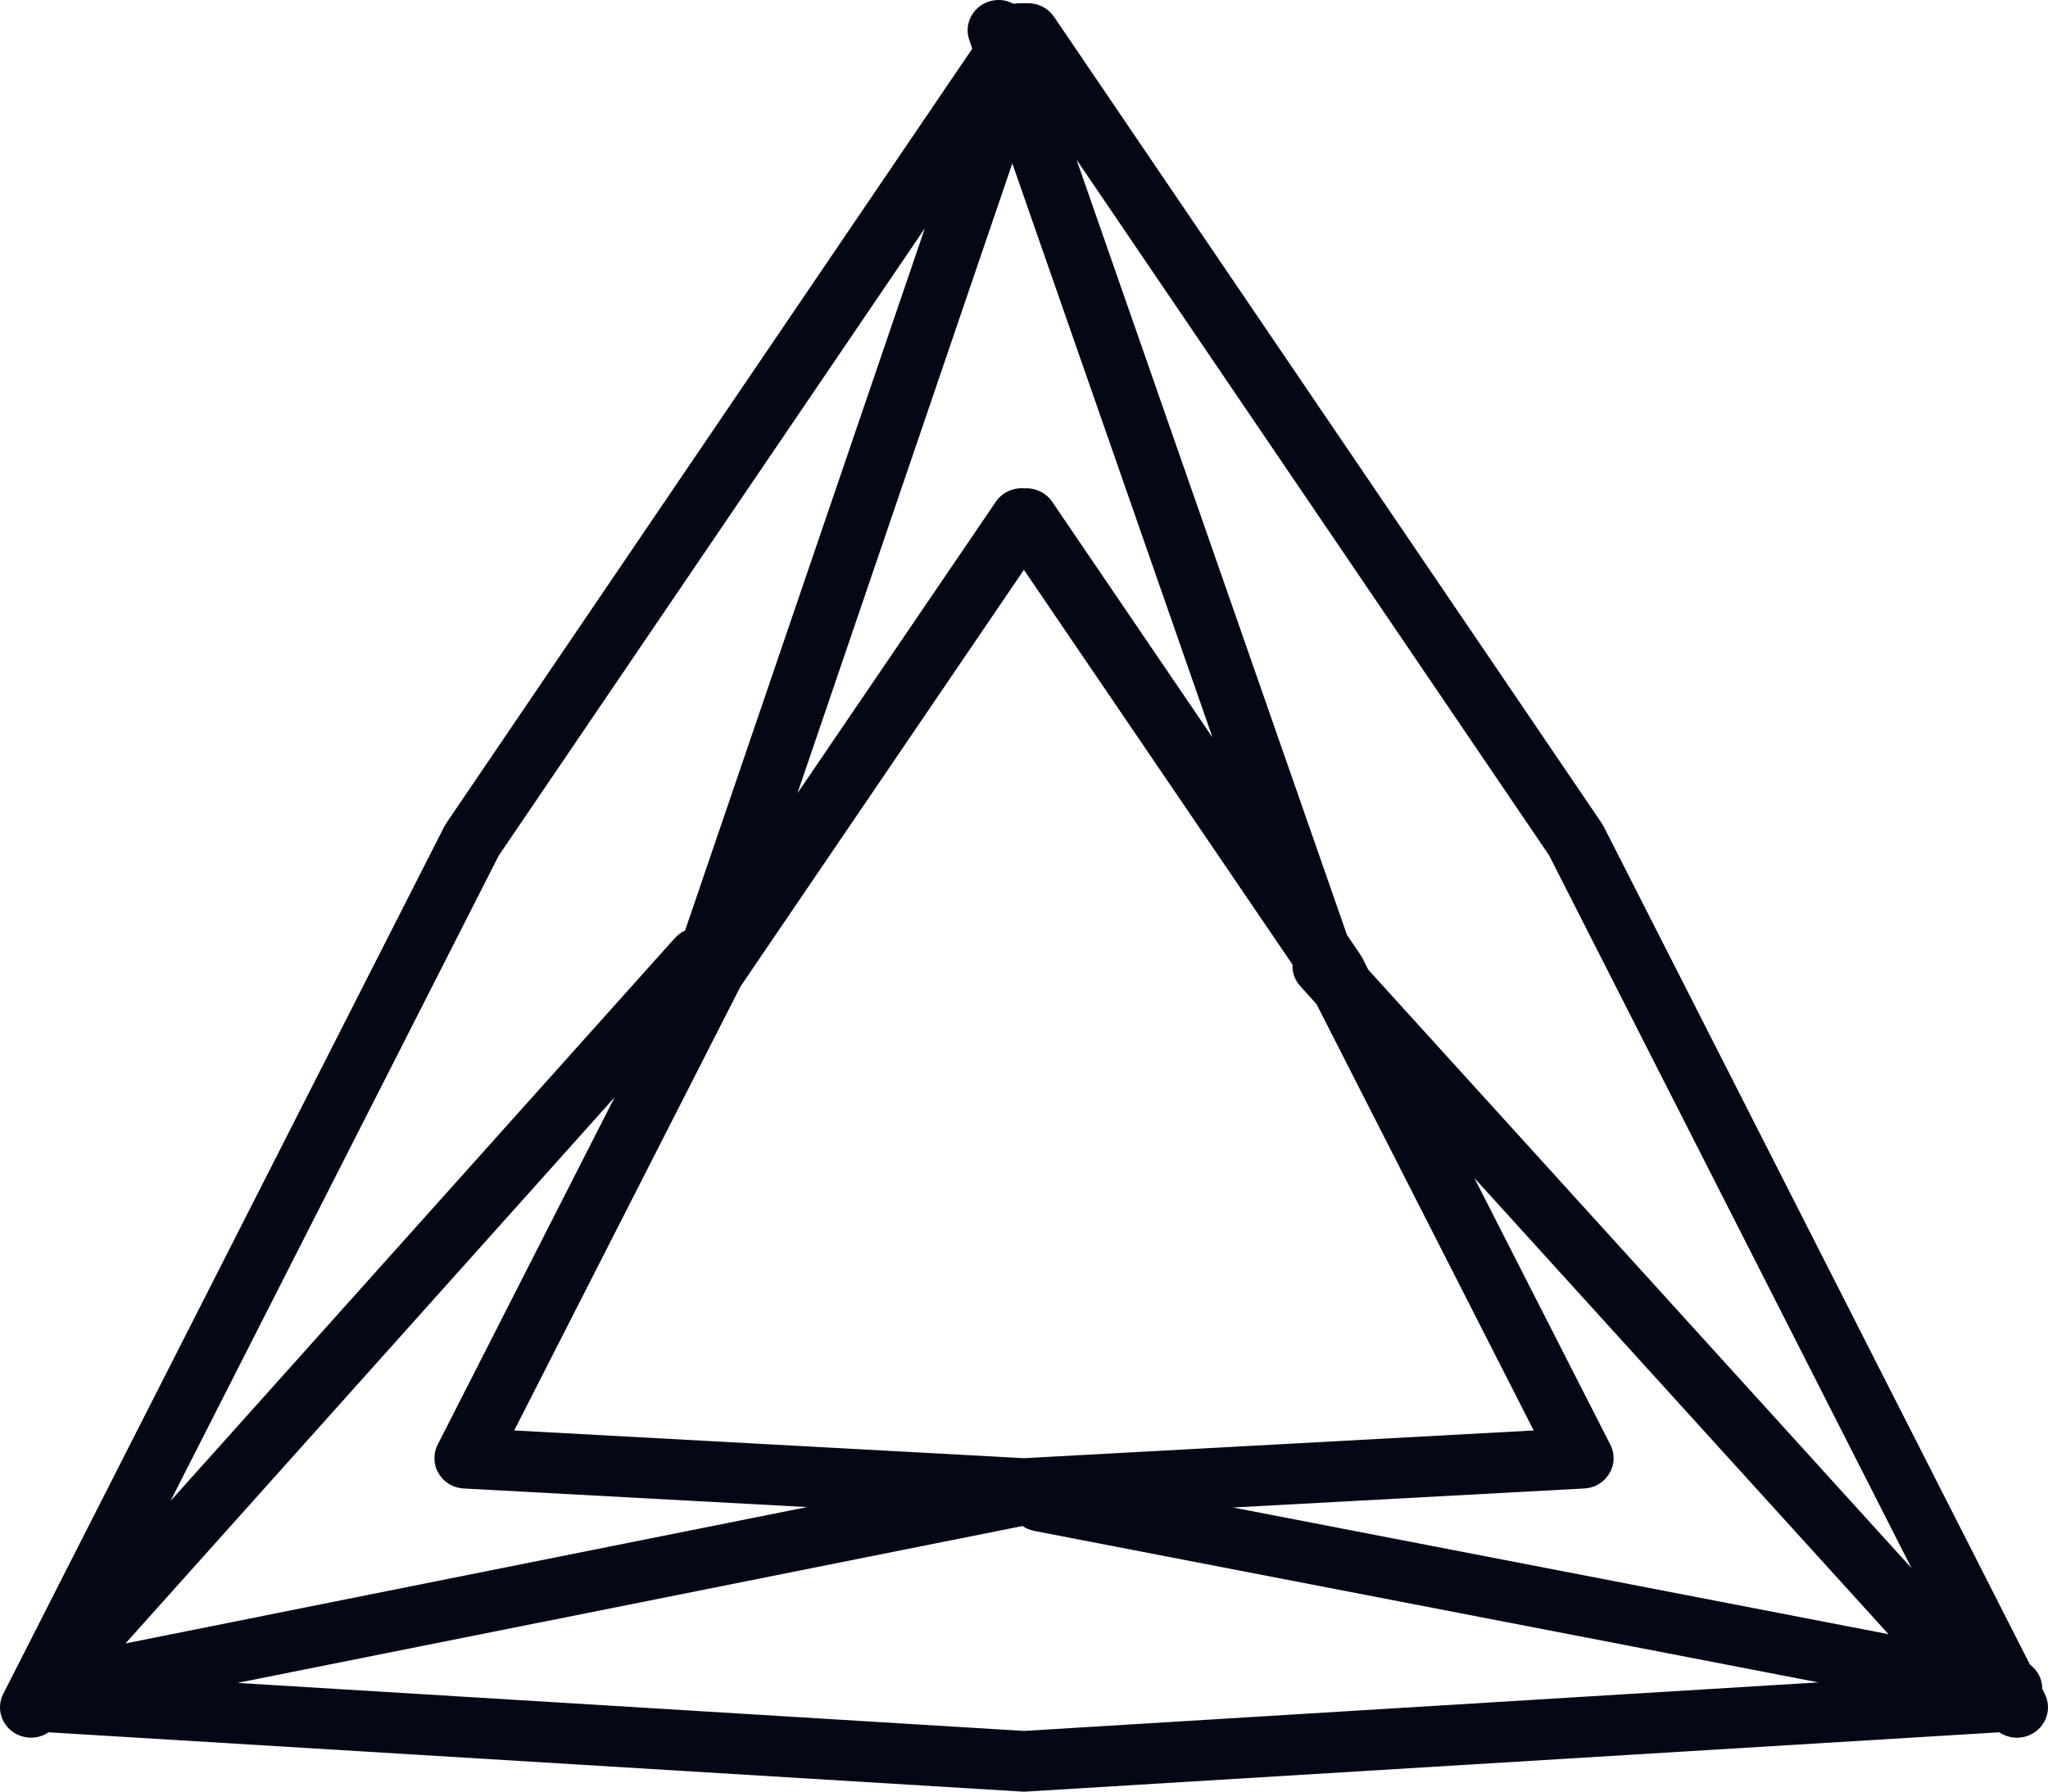<?xml version="1.0" encoding="UTF-8"?>
<svg width="24px" height="21px" viewBox="0 0 24 21" version="1.1" xmlns="http://www.w3.org/2000/svg" xmlns:xlink="http://www.w3.org/1999/xlink">
    <!-- Generator: Sketch 63.1 (92452) - https://sketch.com -->
    <title>Combined Shape</title>
    <desc>Created with Sketch.</desc>
    <g id="Main" stroke="none" stroke-width="1" fill="none" fill-rule="evenodd">
        <g id="Filter---Gemstone" transform="translate(-235, -262)" fill="#040714" fill-rule="nonzero">
            <g id="Group-26" transform="translate(211, 254)">
                <path d="M35.811,8.016 L35.879,8.045 C35.909,8.039 35.939,8.037 35.969,8.038 C35.989,8.037 36.009,8.037 36.029,8.039 L36.064,8.038 C36.163,8.042 36.259,8.086 36.326,8.164 L36.352,8.197 L42.773,17.653 L42.795,17.691 L47.788,27.511 C47.878,27.577 47.934,27.683 47.933,27.796 L47.962,27.855 C48.051,28.03 47.978,28.244 47.798,28.331 C47.675,28.391 47.534,28.376 47.429,28.305 L36.023,29 L35.977,29 L24.57,28.305 C24.476,28.369 24.354,28.387 24.241,28.347 L24.202,28.331 C24.035,28.25 23.96,28.06 24.021,27.893 L24.038,27.855 L29.205,17.691 L29.227,17.653 L35.394,8.57 L35.359,8.47 C35.294,8.284 35.396,8.082 35.586,8.019 C35.662,7.994 35.74,7.994 35.811,8.016 Z M35.983,25.887 L26.782,27.726 L36,28.289 L45.31,27.72 L36.123,25.945 C36.071,25.935 36.023,25.915 35.983,25.887 Z M31.203,20.861 L25.471,27.263 L33.459,25.665 L29.434,25.447 L29.418,25.446 C29.407,25.445 29.396,25.443 29.385,25.441 L29.434,25.447 C29.404,25.445 29.374,25.44 29.346,25.432 C29.341,25.43 29.337,25.429 29.332,25.427 L29.293,25.411 L29.283,25.406 C29.266,25.397 29.25,25.387 29.235,25.376 L29.293,25.411 C29.262,25.396 29.234,25.377 29.21,25.356 C29.199,25.345 29.187,25.334 29.177,25.322 C29.172,25.316 29.167,25.31 29.162,25.304 C29.153,25.291 29.144,25.278 29.136,25.264 C29.131,25.255 29.127,25.246 29.122,25.237 C29.117,25.226 29.112,25.214 29.108,25.202 C29.105,25.19 29.102,25.179 29.099,25.167 C29.097,25.156 29.095,25.144 29.093,25.133 C29.092,25.119 29.091,25.105 29.091,25.091 C29.091,25.086 29.091,25.079 29.092,25.073 L29.093,25.058 C29.094,25.046 29.096,25.034 29.098,25.022 L29.092,25.073 C29.093,25.042 29.099,25.012 29.108,24.984 C29.11,24.98 29.111,24.976 29.112,24.972 L29.129,24.934 C29.133,24.926 29.134,24.924 29.135,24.922 L31.203,20.861 Z M41.277,21.807 L42.871,24.934 L42.876,24.944 C42.882,24.956 42.887,24.969 42.891,24.983 L42.871,24.934 C42.885,24.961 42.894,24.989 42.901,25.016 C42.902,25.021 42.903,25.026 42.904,25.031 L42.907,25.058 C42.91,25.087 42.91,25.115 42.906,25.142 L42.908,25.073 C42.91,25.105 42.908,25.137 42.901,25.167 C42.897,25.183 42.892,25.2 42.886,25.216 C42.884,25.223 42.881,25.23 42.878,25.237 C42.872,25.25 42.865,25.263 42.857,25.275 C42.852,25.284 42.845,25.294 42.838,25.303 C42.83,25.314 42.821,25.324 42.812,25.334 C42.806,25.341 42.798,25.348 42.791,25.355 C42.78,25.364 42.769,25.373 42.757,25.382 C42.749,25.387 42.741,25.392 42.732,25.397 C42.725,25.402 42.716,25.406 42.707,25.411 L42.692,25.418 C42.684,25.421 42.675,25.425 42.666,25.428 L42.707,25.411 C42.678,25.425 42.647,25.435 42.616,25.441 C42.614,25.441 42.611,25.442 42.608,25.442 L42.566,25.447 L38.449,25.67 L46.131,27.155 L41.277,21.807 Z M36.615,9.87 L39.785,18.959 L39.942,19.19 L39.965,19.228 L40.034,19.366 L46.401,26.381 L42.153,18.025 L36.615,9.87 Z M34.838,10.676 L29.845,18.028 L25.998,25.594 L31.908,18.996 C31.943,18.958 31.983,18.928 32.028,18.908 L34.838,10.676 Z M35.999,14.679 L32.677,19.564 L30.026,24.767 L36,25.092 L41.973,24.767 L39.428,19.77 L39.238,19.559 C39.172,19.487 39.142,19.396 39.147,19.307 L35.999,14.679 Z M35.863,9.915 L33.345,17.298 L35.67,13.881 C35.746,13.769 35.877,13.713 36.005,13.724 C36.117,13.717 36.229,13.761 36.305,13.848 L36.33,13.881 L38.209,16.644 L35.863,9.915 Z" id="Combined-Shape"></path>
            </g>
        </g>
    </g>
</svg>